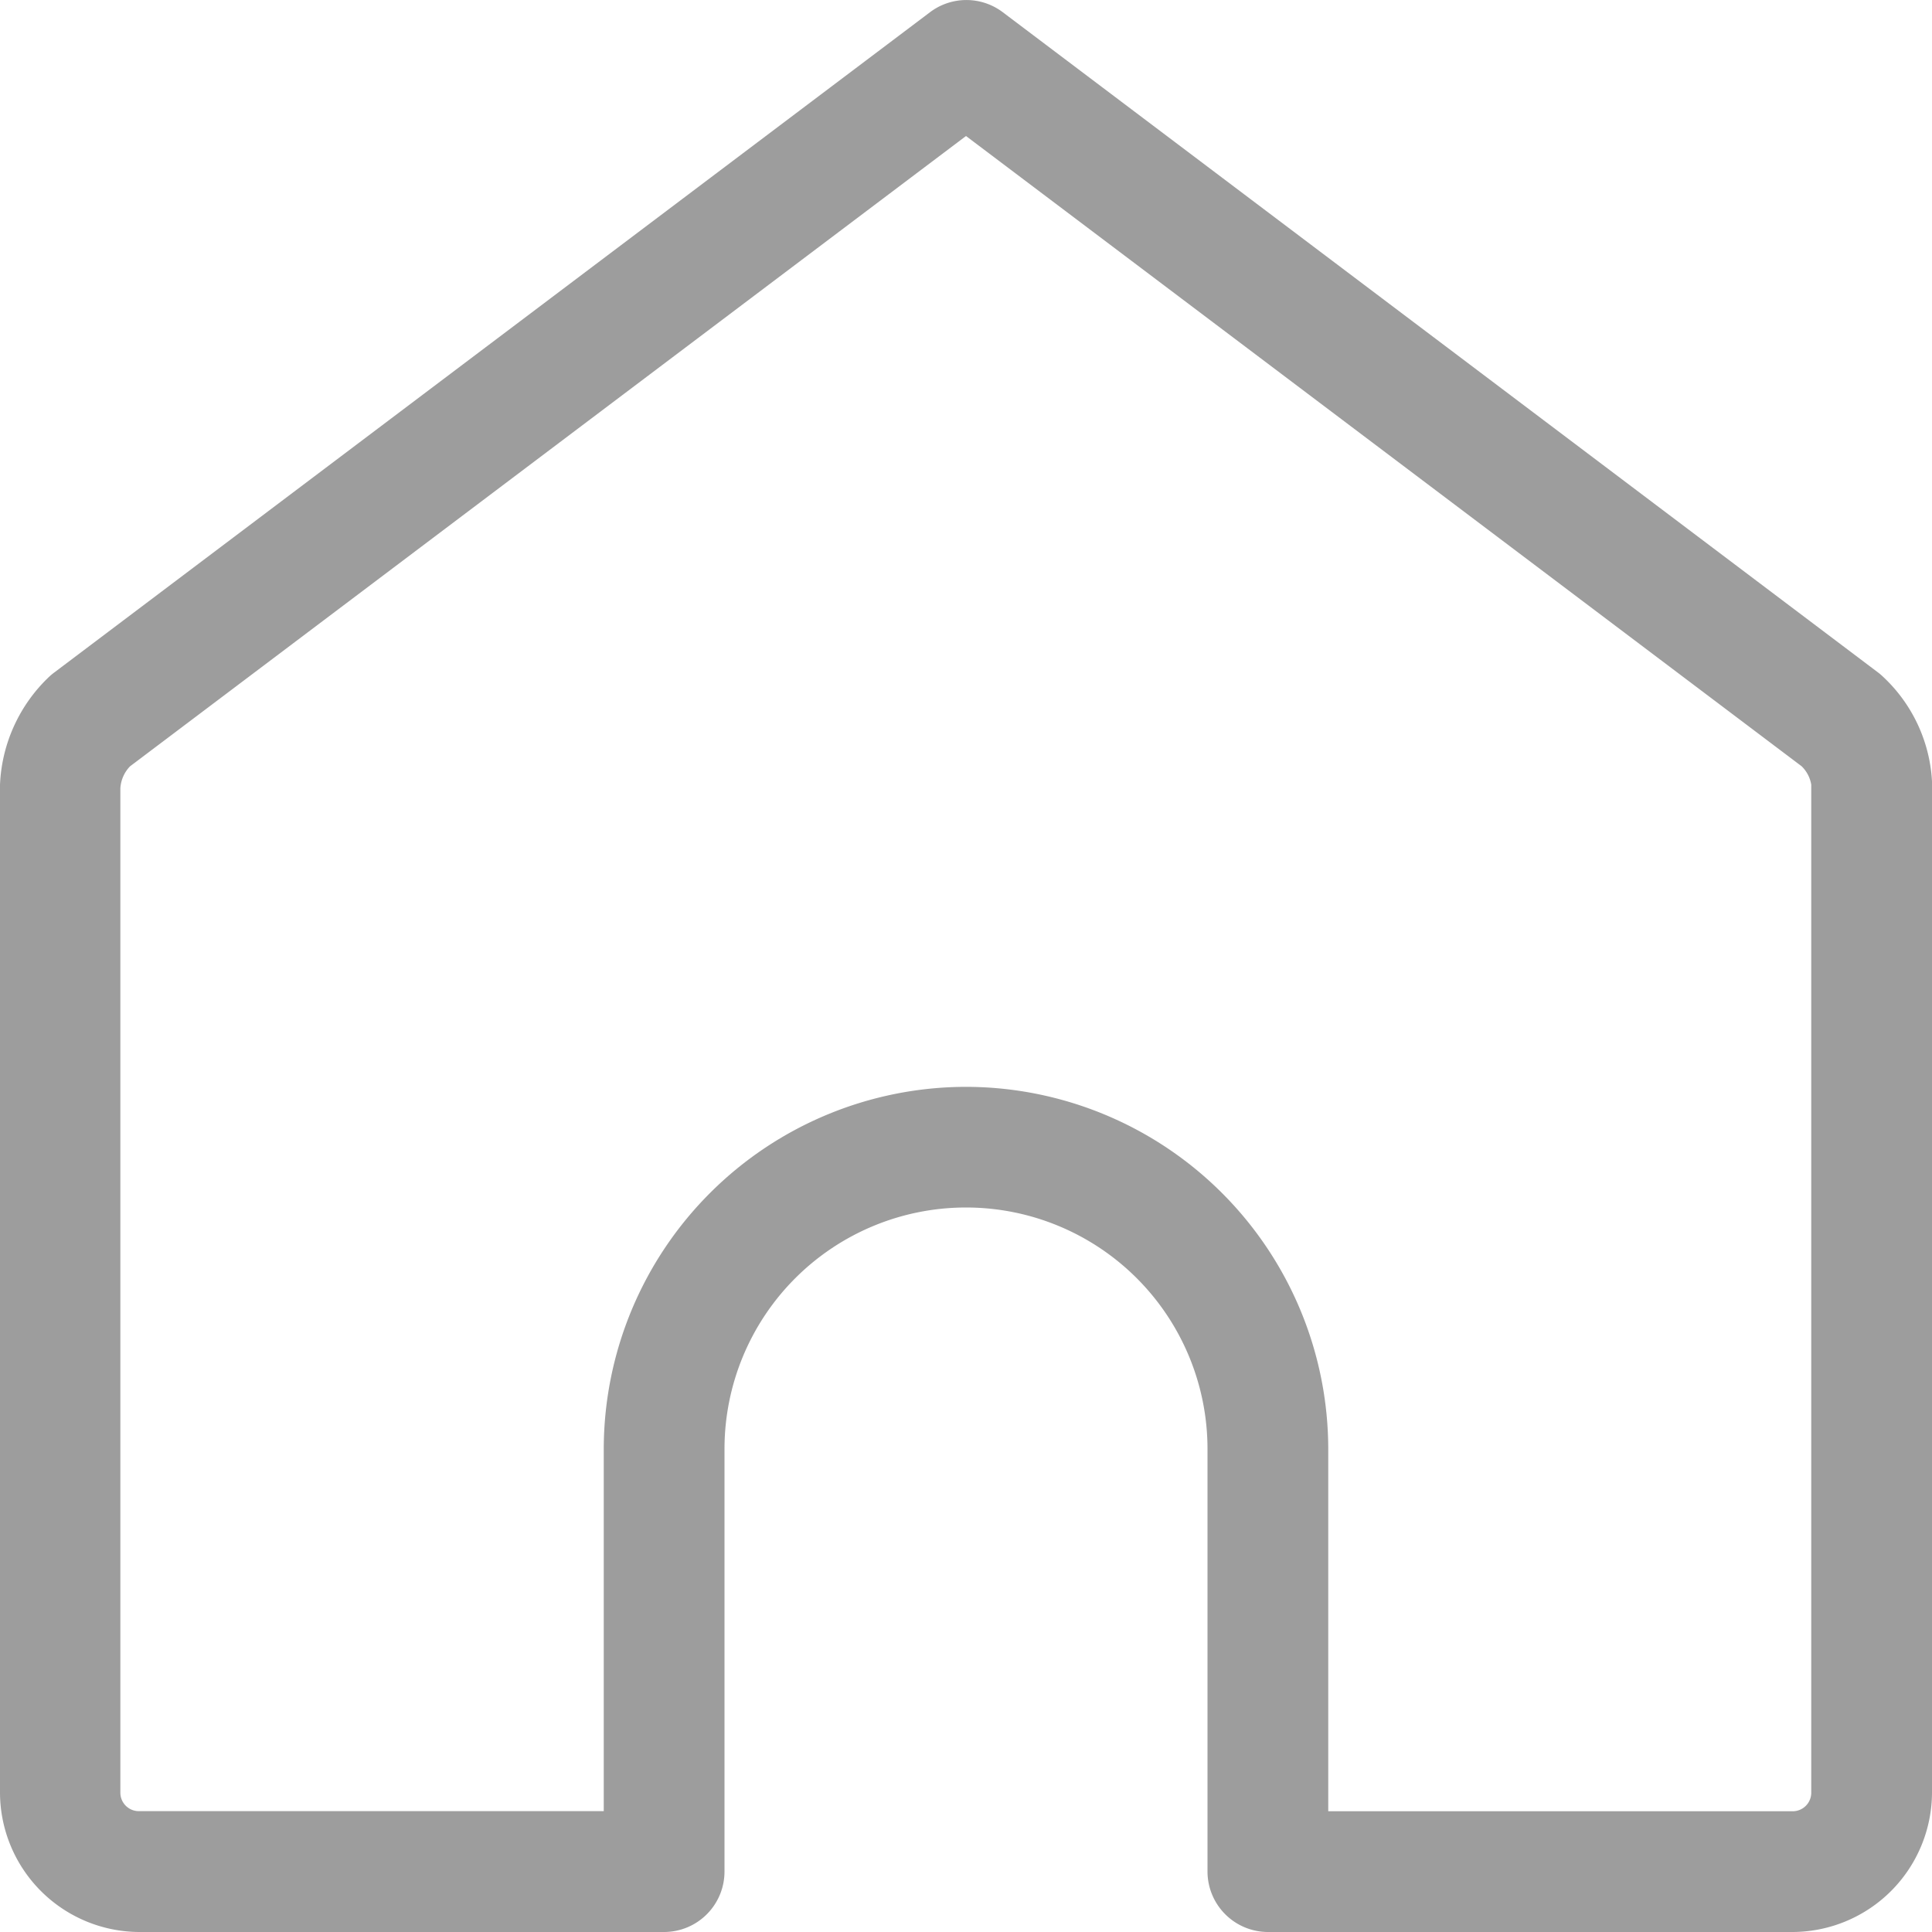 <svg xmlns="http://www.w3.org/2000/svg" width="20" height="20" viewBox="0 0 20 20">
  <path id="Shape" d="M18.561,20H13.125a.627.627,0,0,1-.625-.625V15a2.5,2.5,0,0,0-5,0v4.371A.626.626,0,0,1,6.875,20H1.44A1.447,1.447,0,0,1,0,18.559V8.123A1.634,1.634,0,0,1,.515,7a.609.609,0,0,1,.049-.04L9.628.126a.625.625,0,0,1,.752,0l9.057,6.832a.51.51,0,0,1,.048.04A1.6,1.6,0,0,1,20,8.088V18.56A1.448,1.448,0,0,1,18.561,20ZM10,11.251A3.754,3.754,0,0,1,13.75,15V18.75h4.809a.192.192,0,0,0,.191-.193V8.123a.343.343,0,0,0-.1-.191L10,1.408,1.346,7.933a.36.36,0,0,0-.1.226v10.4a.191.191,0,0,0,.192.19H6.25V15A3.754,3.754,0,0,1,10,11.251Z" transform="translate(0 0)" fill="#9D9D9D"/>
</svg>
